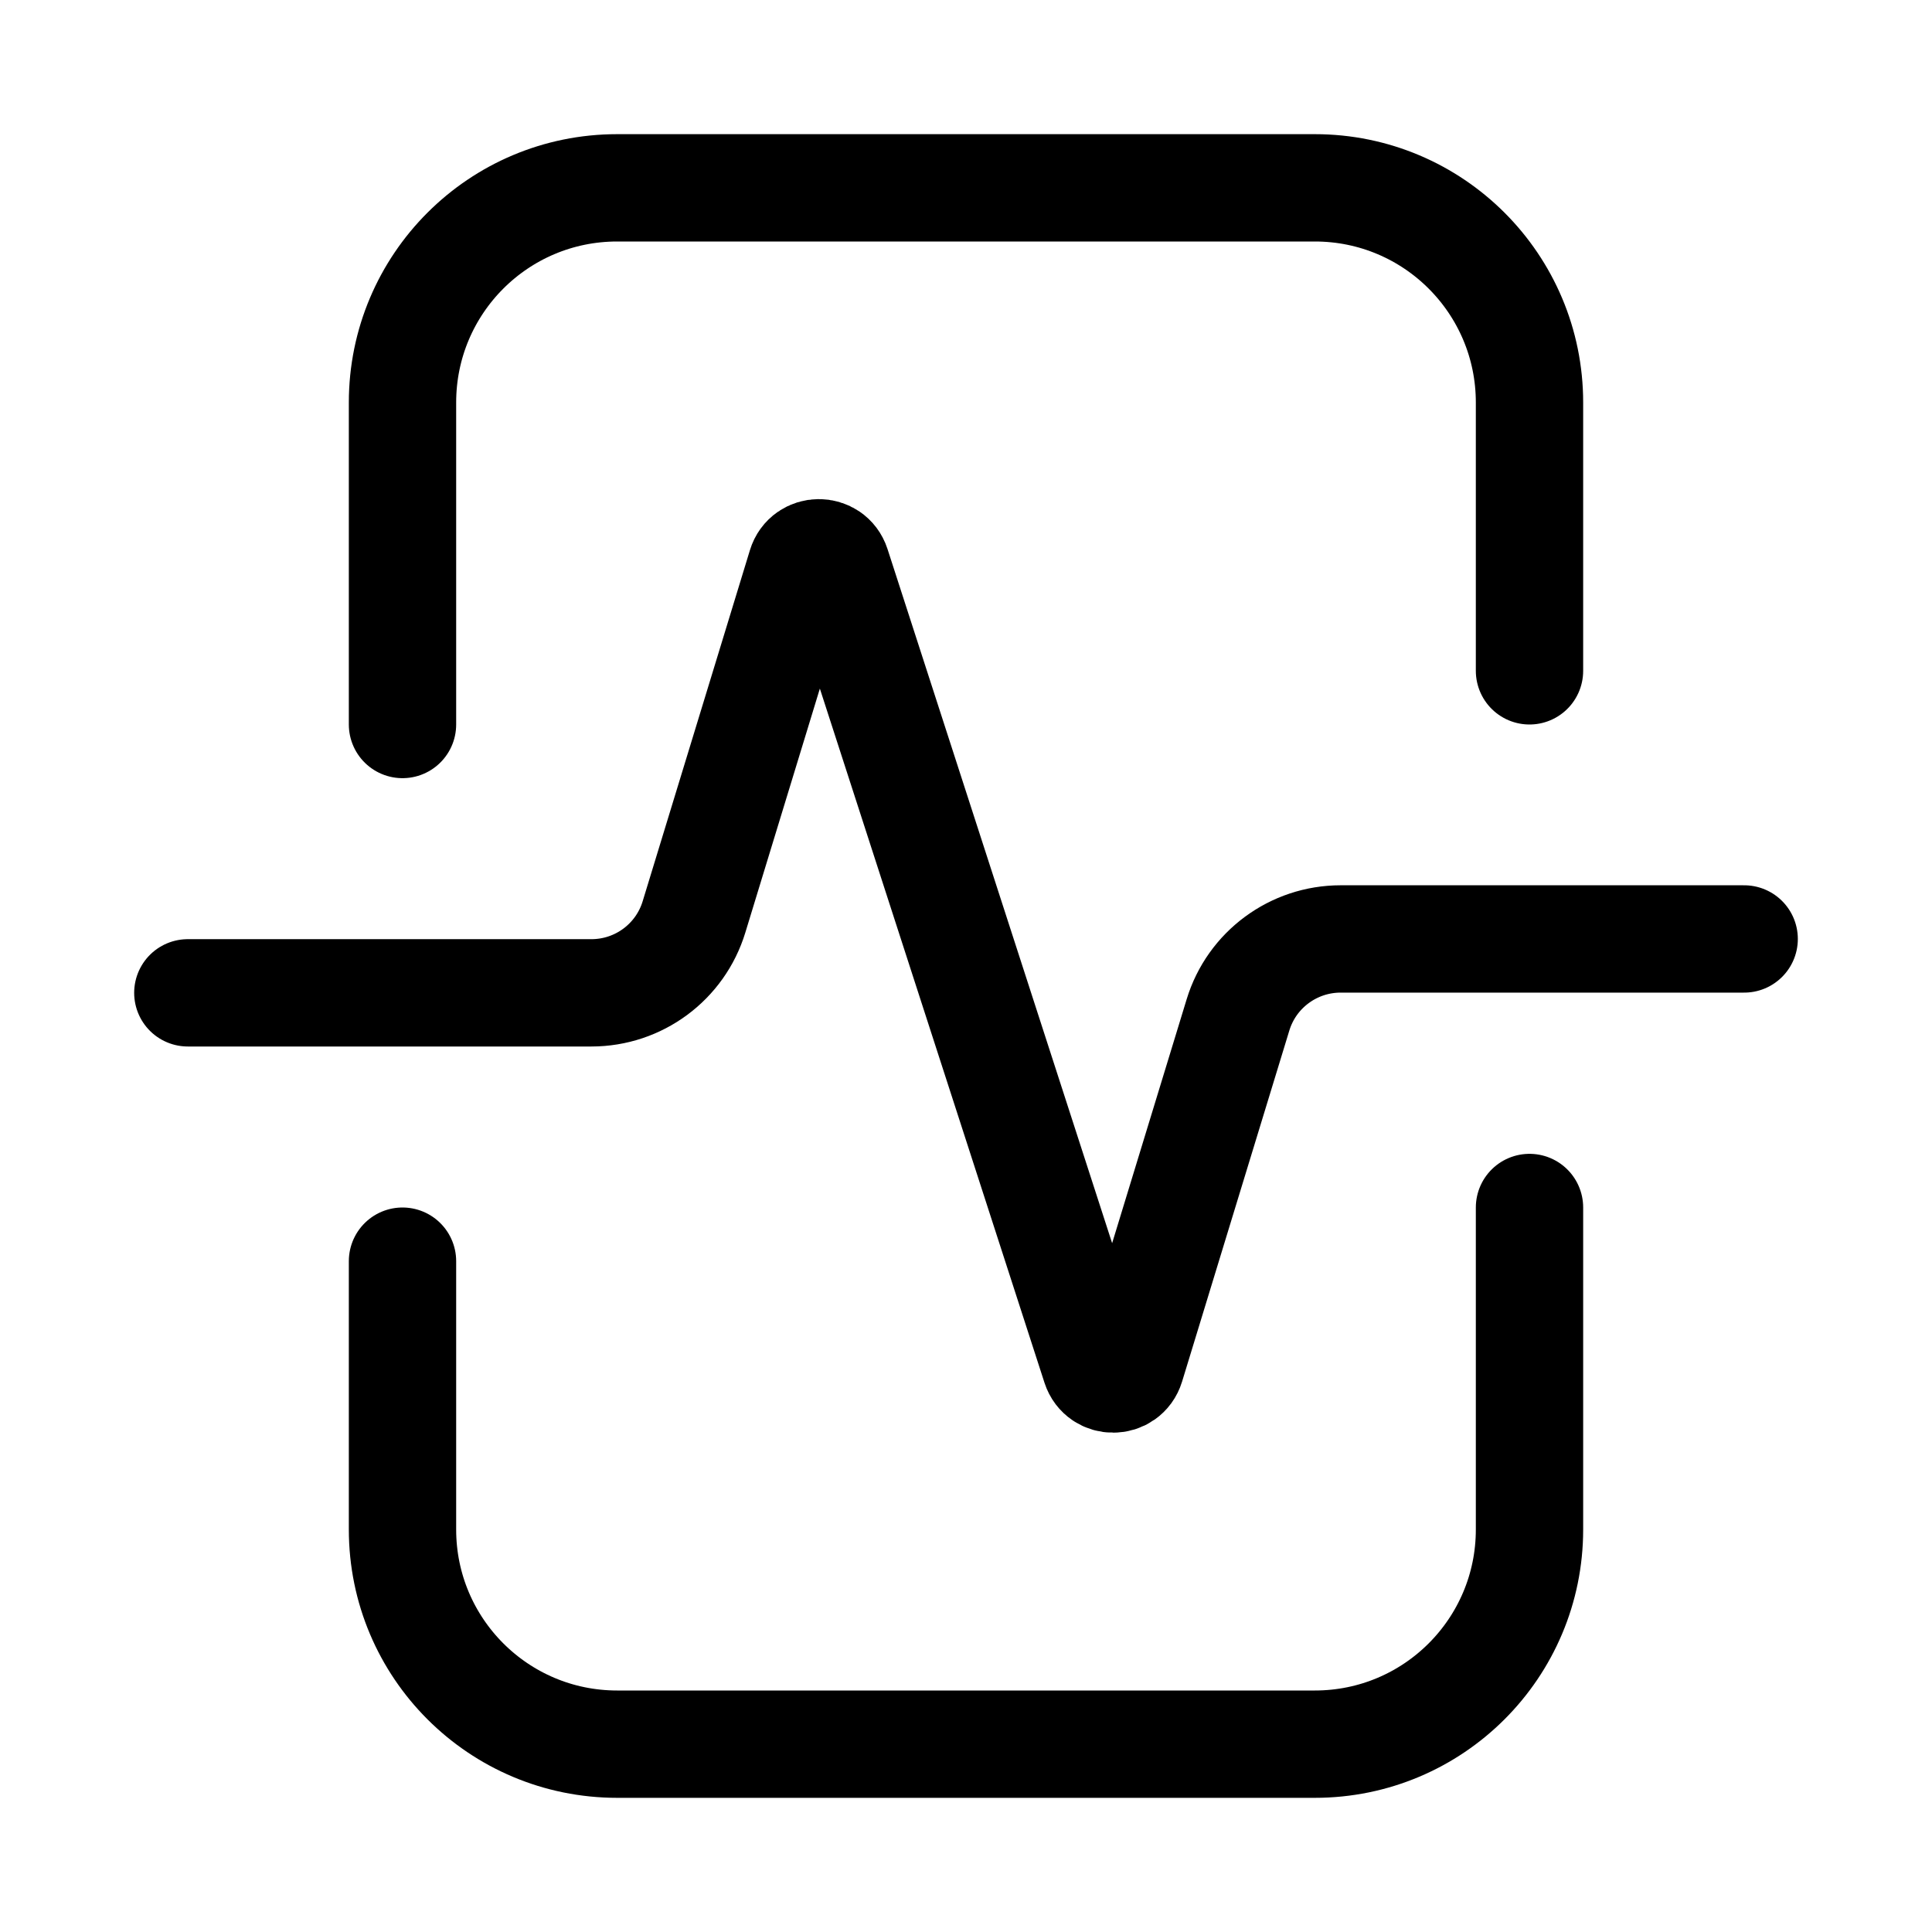 <svg xmlns="http://www.w3.org/2000/svg" height="18" width="18" viewBox="0 0 18 18"><title>mobile wave 2</title><g fill="none" stroke="currentColor" class="nc-icon-wrapper"><path d="M14.25,11.25v3c0,1.105-.895,2-2,2H5.75c-1.105,0-2-.895-2-2v-2.5" stroke-linecap="round" stroke-linejoin="round"></path><path d="M3.75,6.75V3.75c0-1.105,.895-2,2-2h6.5c1.105,0,2,.895,2,2v2.5" stroke-linecap="round" stroke-linejoin="round"></path><path d="M1.75,9.25h3.76c.44,0,.828-.287,.956-.708l.999-3.27c.049-.161,.276-.163,.328-.003l2.414,7.46c.052,.16,.279,.158,.328-.003l.999-3.27c.128-.421,.517-.708,.956-.708h3.76" stroke-linecap="round" stroke-linejoin="round" stroke="currentColor"></path></g></svg>